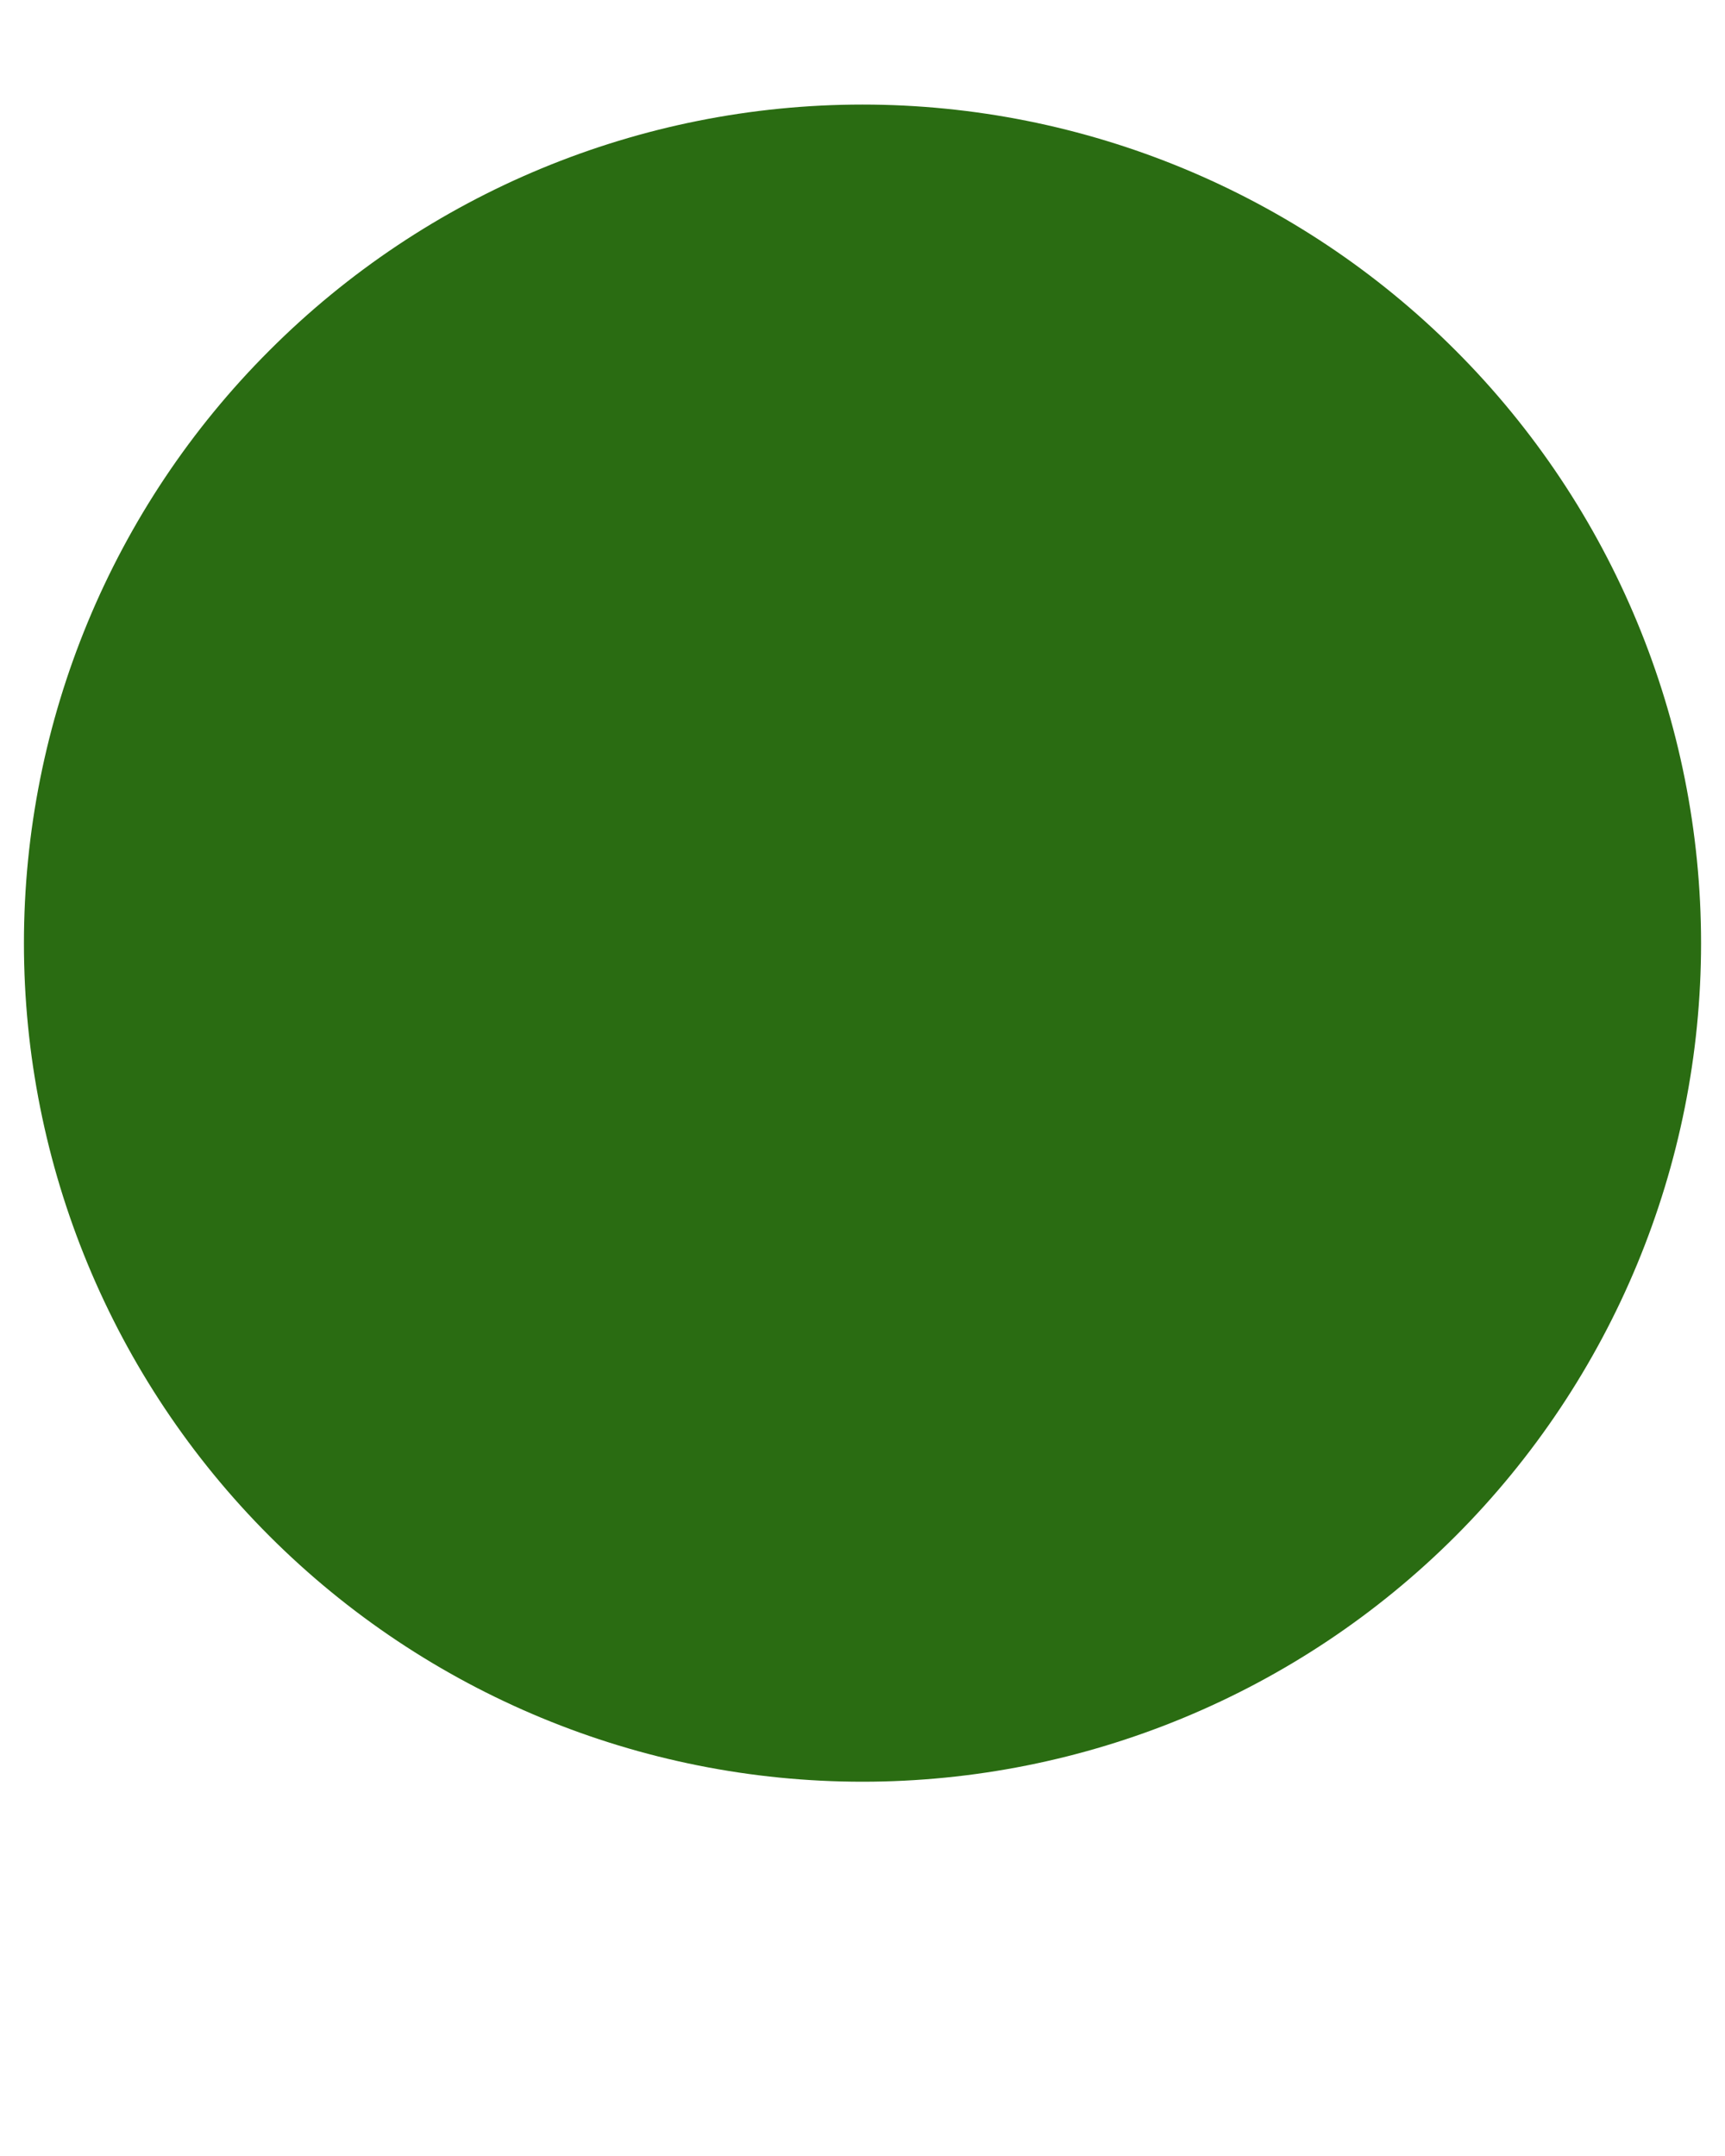<svg width="8" height="10" viewBox="0 0 8 10" fill="none" xmlns="http://www.w3.org/2000/svg" xmlns:xlink="http://www.w3.org/1999/xlink">
<path d="M7.889,4.375C7.889,5.406 7.479,6.395 6.75,7.125C6.021,7.854 5.031,8.264 4,8.264C2.968,8.264 1.979,7.854 1.25,7.125C0.52,6.395 0.111,5.406 0.111,4.375C0.111,3.343 0.52,2.354 1.25,1.625C1.979,0.895 2.968,0.485 4,0.485C5.031,0.485 6.021,0.895 6.75,1.625C7.479,2.354 7.889,3.343 7.889,4.375Z" fill="#2A6C12"/>
</svg>
